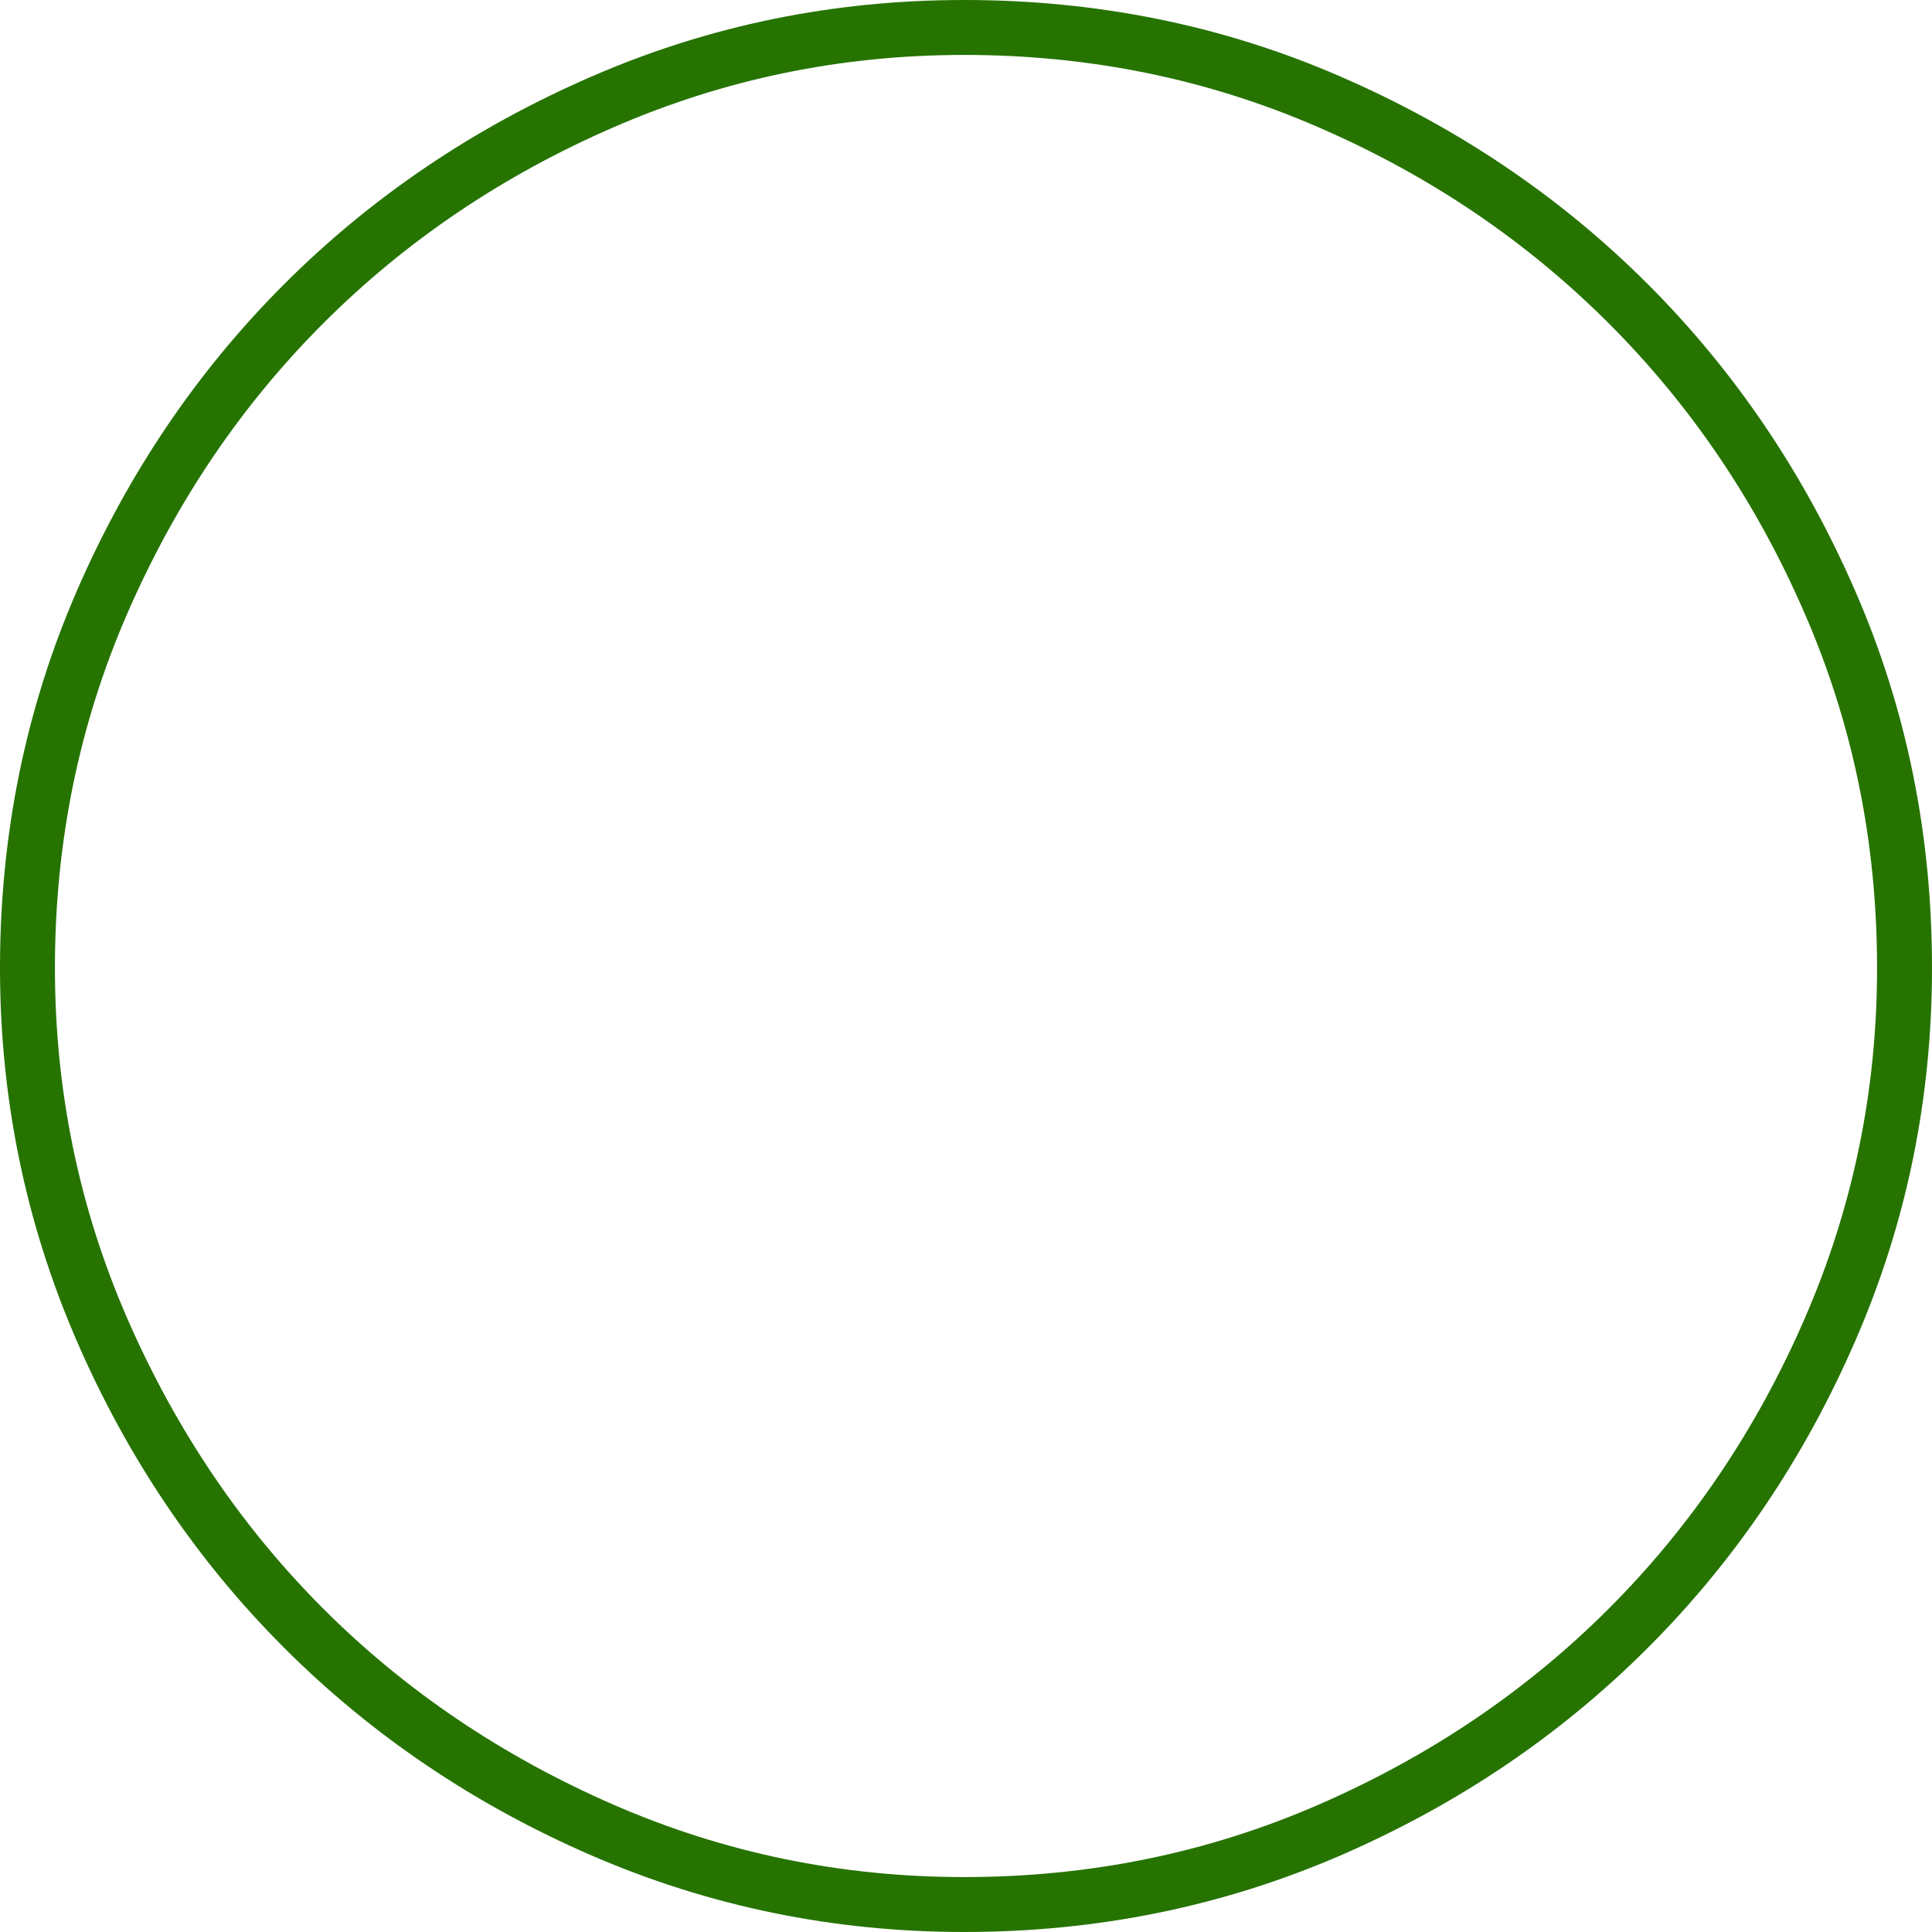 <?xml version="1.0" encoding="UTF-8" standalone="no"?>
<svg viewBox="0 -7.703 7.703 7.703"
 xmlns="http://www.w3.org/2000/svg" xmlns:xlink="http://www.w3.org/1999/xlink"  version="1.2" baseProfile="tiny">
<title>Qt SVG Document</title>
<desc>Generated with Qt</desc>
<defs>
</defs>
<g fill="none" stroke="black" stroke-width="1" fill-rule="evenodd" stroke-linecap="square" stroke-linejoin="bevel" >

<g fill="#267300" fill-opacity="1" stroke="none" transform="matrix(1,0,0,1,0,0)"
font-family="ESRI Default Marker" font-size="8" font-weight="400" font-style="normal" 
>
<path vector-effect="none" fill-rule="nonzero" d="M7.703,-3.844 C7.703,-3.323 7.602,-2.828 7.398,-2.359 C7.195,-1.891 6.919,-1.482 6.57,-1.133 C6.221,-0.784 5.812,-0.508 5.344,-0.305 C4.875,-0.102 4.375,0 3.844,0 C3.323,0 2.828,-0.102 2.359,-0.305 C1.891,-0.508 1.482,-0.784 1.133,-1.133 C0.784,-1.482 0.508,-1.891 0.305,-2.359 C0.102,-2.828 0,-3.323 0,-3.844 C0,-4.375 0.102,-4.875 0.305,-5.344 C0.508,-5.812 0.784,-6.221 1.133,-6.57 C1.482,-6.919 1.891,-7.195 2.359,-7.398 C2.828,-7.602 3.323,-7.703 3.844,-7.703 C4.375,-7.703 4.875,-7.602 5.344,-7.398 C5.812,-7.195 6.221,-6.919 6.57,-6.57 C6.919,-6.221 7.195,-5.812 7.398,-5.344 C7.602,-4.875 7.703,-4.375 7.703,-3.844 M7.484,-3.844 C7.484,-4.344 7.388,-4.815 7.195,-5.258 C7.003,-5.701 6.742,-6.086 6.414,-6.414 C6.086,-6.742 5.701,-7.003 5.258,-7.195 C4.815,-7.388 4.344,-7.484 3.844,-7.484 C3.354,-7.484 2.888,-7.388 2.445,-7.195 C2.003,-7.003 1.617,-6.742 1.289,-6.414 C0.961,-6.086 0.701,-5.701 0.508,-5.258 C0.315,-4.815 0.219,-4.344 0.219,-3.844 C0.219,-3.354 0.315,-2.888 0.508,-2.445 C0.701,-2.003 0.961,-1.617 1.289,-1.289 C1.617,-0.961 2.003,-0.701 2.445,-0.508 C2.888,-0.315 3.354,-0.219 3.844,-0.219 C4.344,-0.219 4.815,-0.315 5.258,-0.508 C5.701,-0.701 6.086,-0.961 6.414,-1.289 C6.742,-1.617 7.003,-2.003 7.195,-2.445 C7.388,-2.888 7.484,-3.354 7.484,-3.844 "/>
</g>
</g>
</svg>

